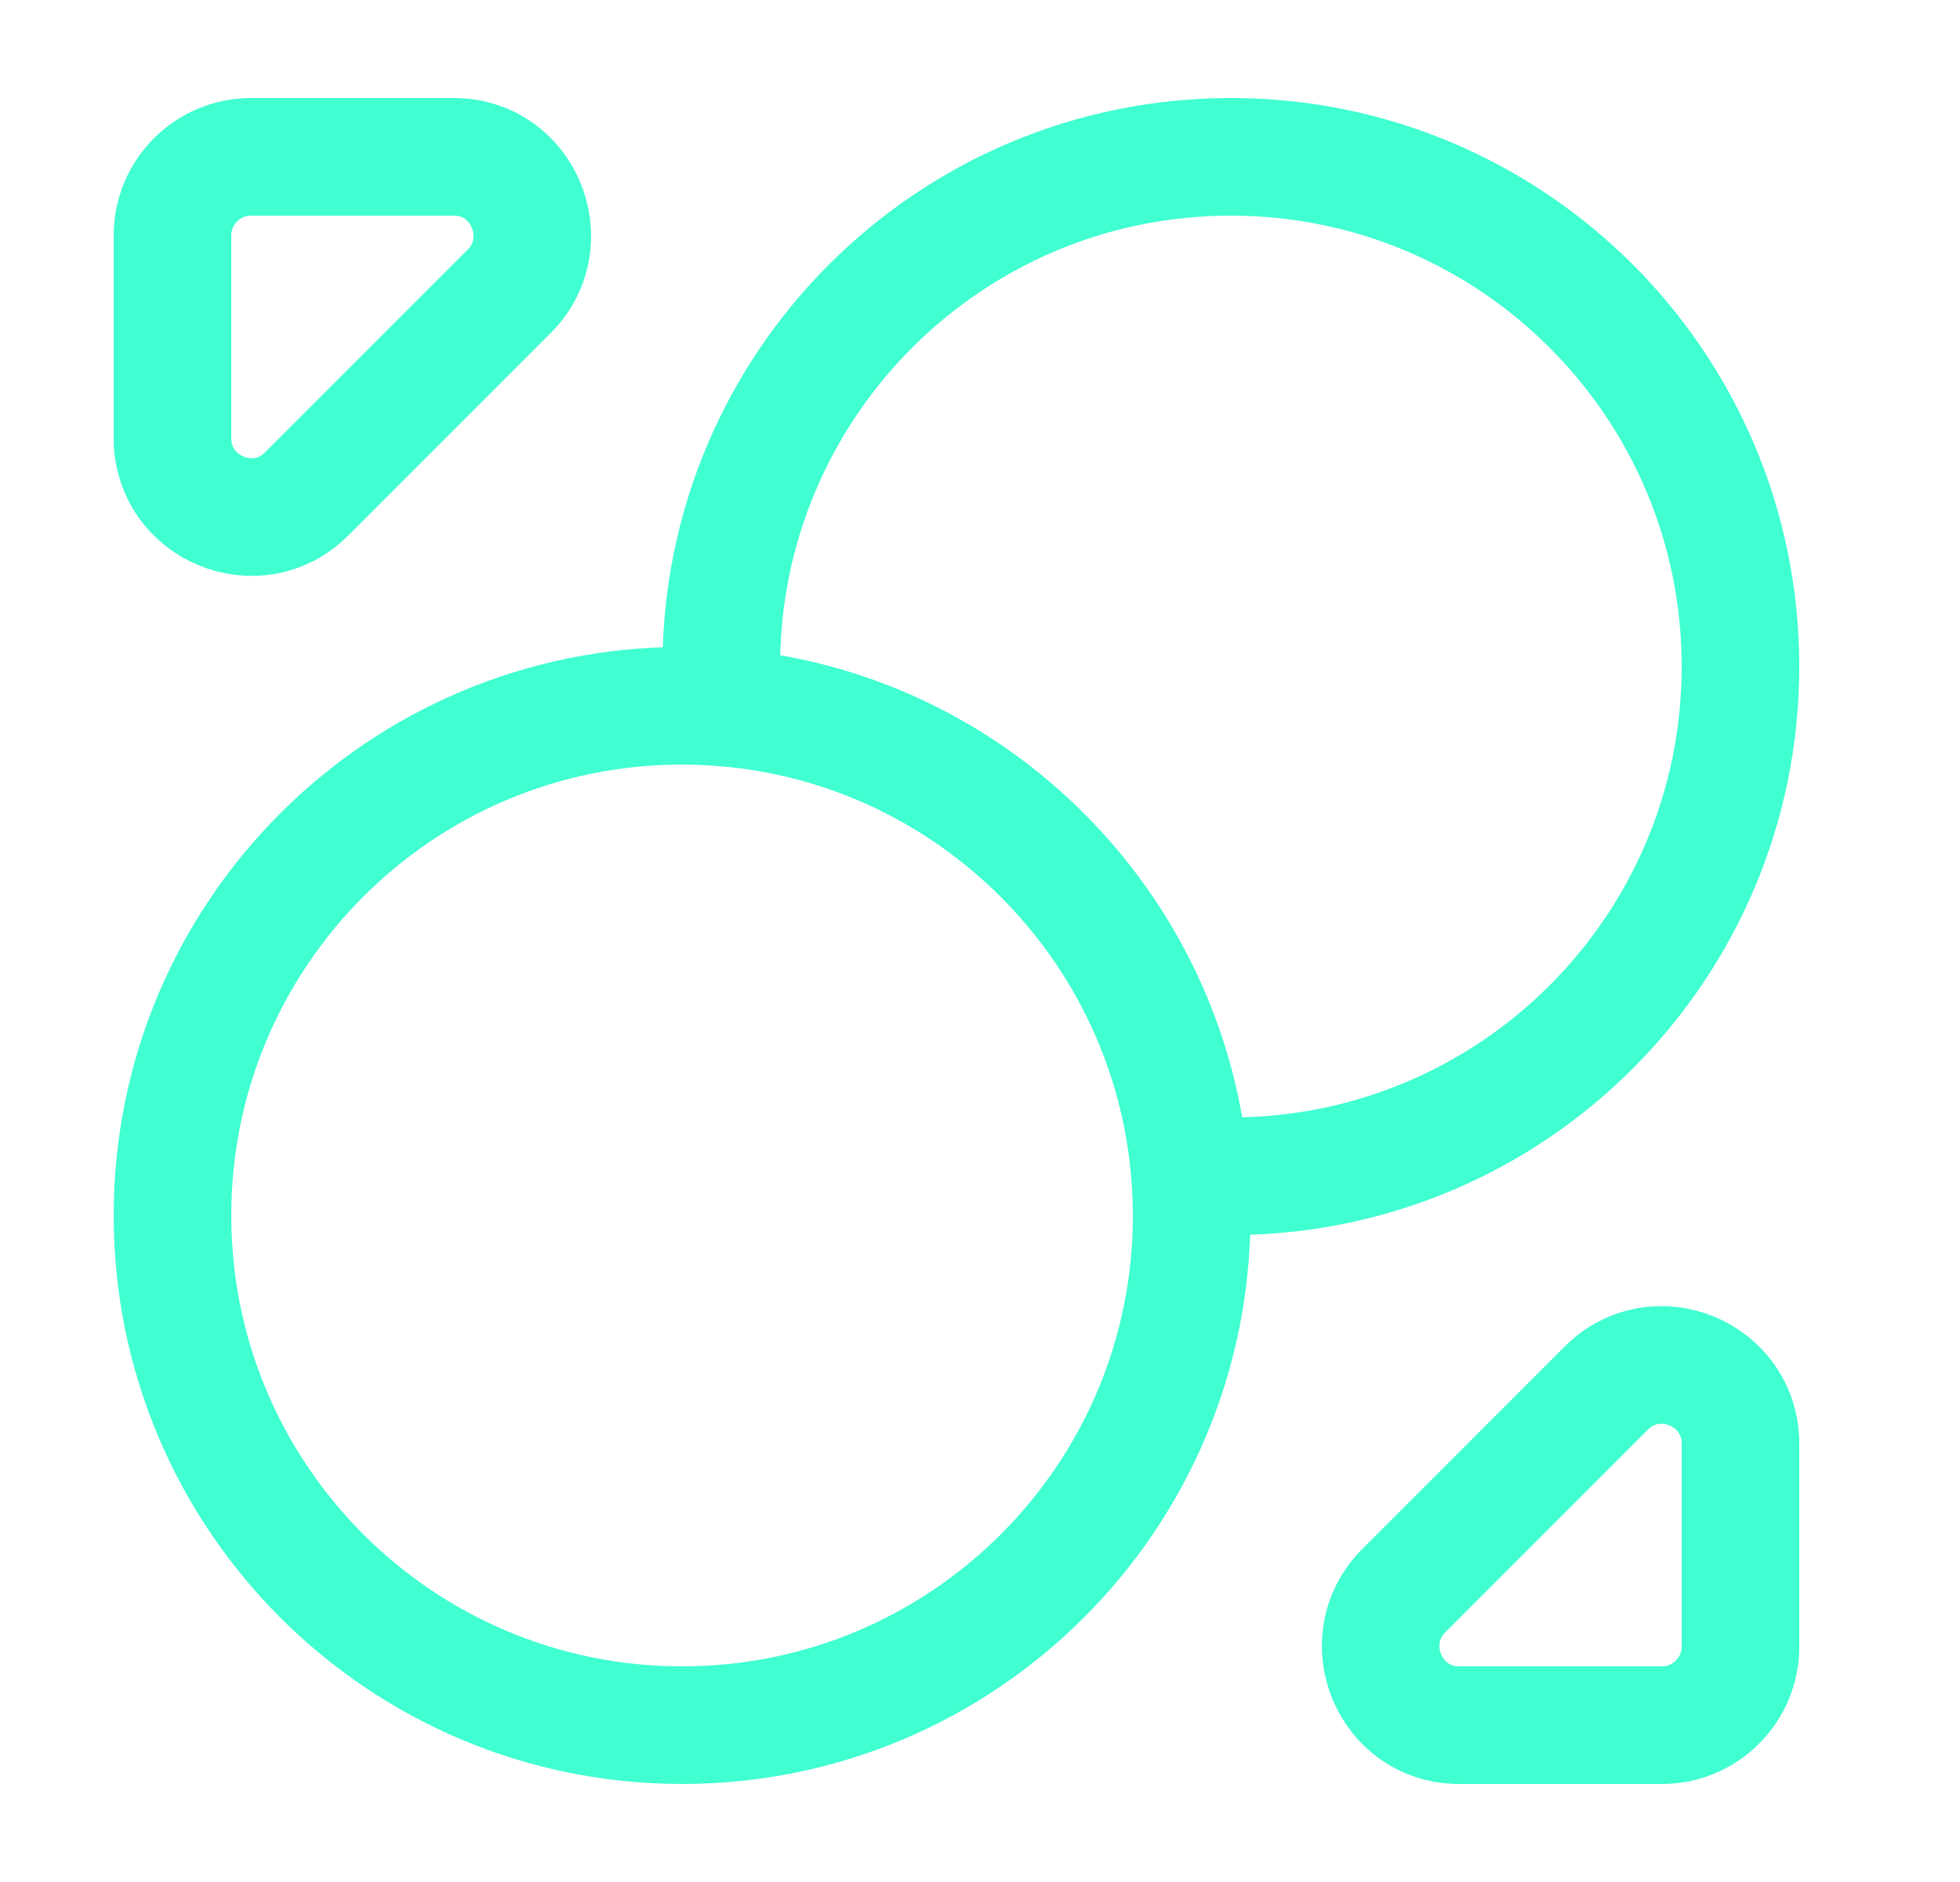 <svg width="25" height="24" viewBox="0 0 25 24" fill="none" xmlns="http://www.w3.org/2000/svg">
<path d="M22.2 8.5C22.2 12.09 19.29 15 15.7 15C15.53 15 15.35 14.99 15.18 14.98C14.93 11.81 12.39 9.27 9.22 9.02C9.21 8.85 9.2 8.67 9.2 8.5C9.2 4.91 12.11 2 15.7 2C19.29 2 22.2 4.91 22.2 8.5Z" stroke="#40FFD1" stroke-width="1.5" stroke-linecap="round" stroke-linejoin="round"/>
<path d="M15.2 15.5C15.2 19.09 12.29 22 8.7 22C5.11 22 2.2 19.09 2.2 15.5C2.2 11.91 5.11 9 8.7 9C8.87 9 9.05 9.01 9.22 9.02C12.39 9.27 14.93 11.81 15.18 14.98C15.19 15.15 15.2 15.33 15.2 15.5Z" stroke="#40FFD1" stroke-width="1.5" stroke-linecap="round" stroke-linejoin="round"/>
<path d="M5.79 2H3.2C2.65 2 2.2 2.45 2.2 3V5.59C2.2 6.48 3.28 6.93 3.91 6.3L6.5 3.71C7.12 3.08 6.68 2 5.79 2Z" stroke="#40FFD1" stroke-width="1.5" stroke-linecap="round" stroke-linejoin="round"/>
<path d="M18.61 22H21.2C21.75 22 22.2 21.55 22.2 21V18.41C22.2 17.52 21.12 17.07 20.49 17.7L17.9 20.29C17.28 20.92 17.72 22 18.61 22Z" stroke="#40FFD1" stroke-width="1.5" stroke-linecap="round" stroke-linejoin="round"/>
</svg>

